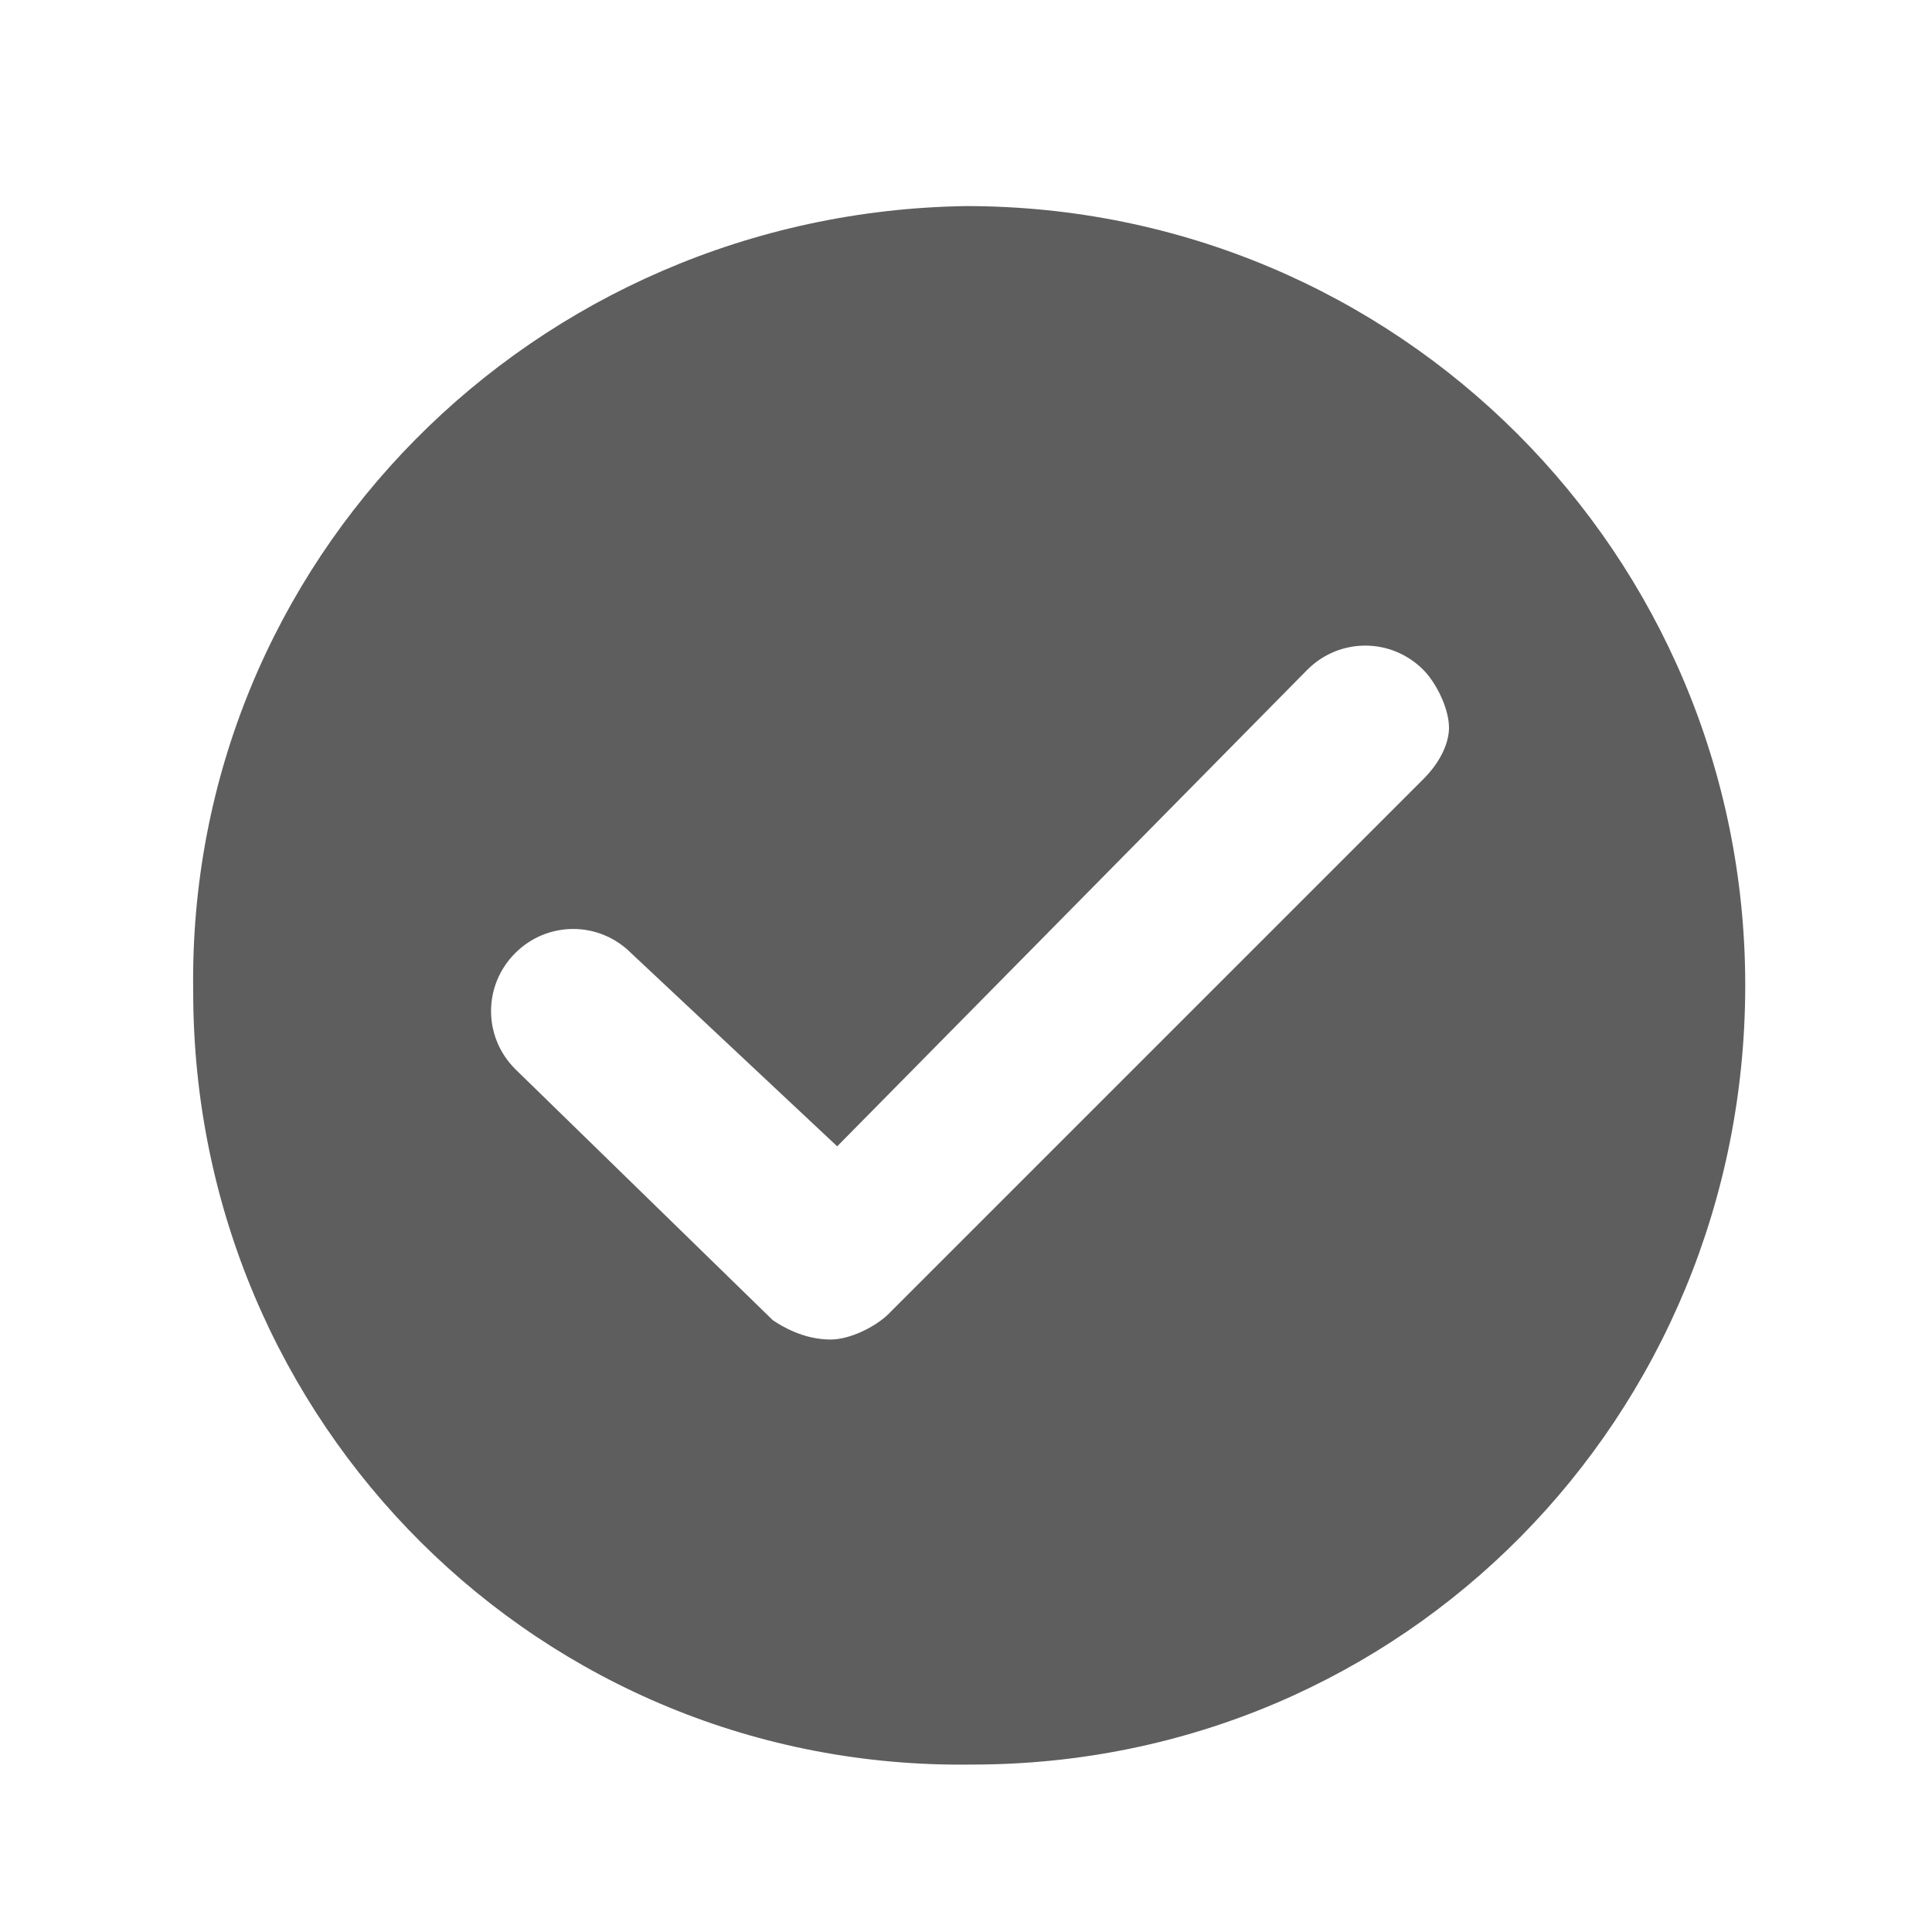 <?xml version="1.0" encoding="utf-8"?>
<!-- Generator: Adobe Illustrator 21.0.2, SVG Export Plug-In . SVG Version: 6.00 Build 0)  -->
<svg version="1.1" id="guias" xmlns="http://www.w3.org/2000/svg" xmlns:xlink="http://www.w3.org/1999/xlink" x="0px" y="0px"
	 viewBox="0 0 30 30" style="enable-background:new 0 0 30 30;" xml:space="preserve">
<style type="text/css">
	.st0{fill:#5E5E5E;}
</style>
<path class="st0" d="M15,3.2C15,3.2,15,3.2,15,3.2C8.3,3.3,2.9,8.7,3,15.4c0,6.7,5.4,12.1,12.1,12c6.7,0,12-5.4,12-12.1
	C27.1,8.6,21.7,3.2,15,3.2z M22.1,12.1l-8.3,8.3c-0.2,0.2-0.6,0.4-0.9,0.4c-0.3,0-0.6-0.1-0.9-0.3L8,16.6c-0.5-0.5-0.5-1.3,0-1.8
	c0.5-0.5,1.3-0.5,1.8,0l3.2,3l7.3-7.4c0.5-0.5,1.3-0.5,1.8,0c0.2,0.2,0.4,0.6,0.4,0.9C22.5,11.5,22.4,11.8,22.1,12.1z"/>
</svg>
